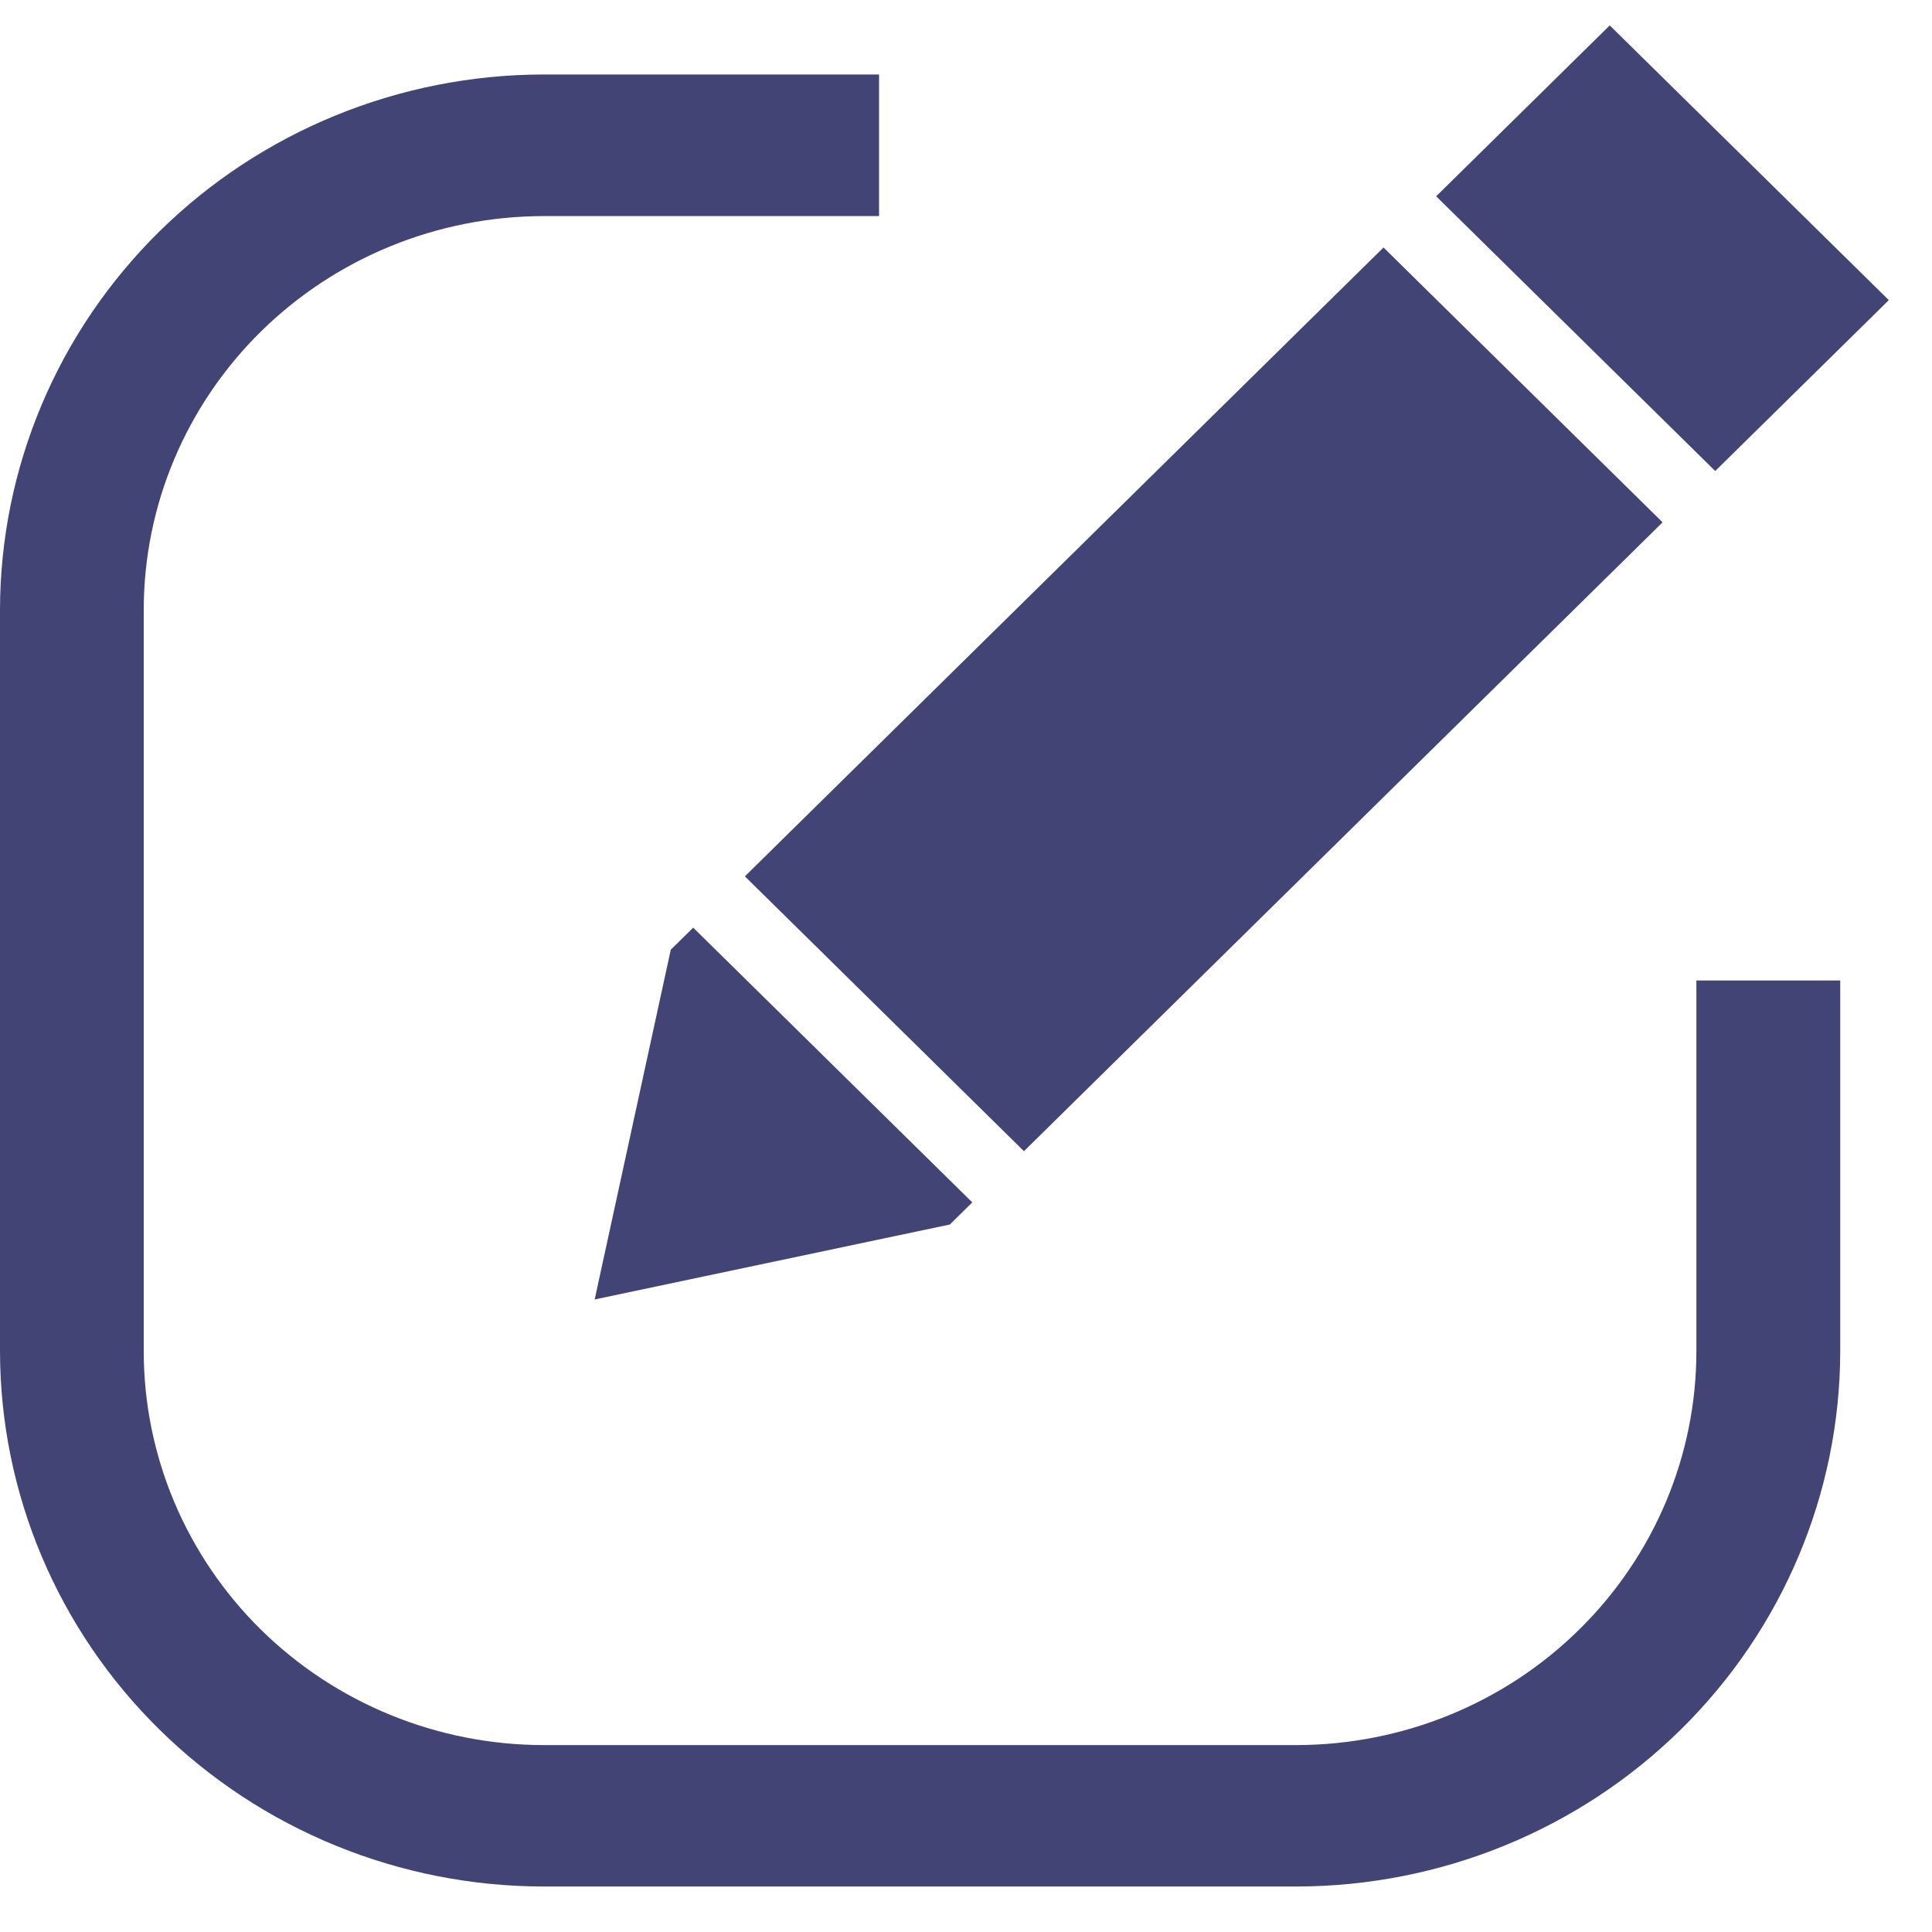 <svg width="20" height="20" viewBox="0 0 20 20" fill="none" xmlns="http://www.w3.org/2000/svg">
<path d="M13.423 19.529H5.627C4.136 19.528 2.705 18.943 1.65 17.904C0.595 16.866 0.002 15.457 0 13.989V6.313C0.002 4.843 0.595 3.435 1.65 2.396C2.705 1.357 4.135 0.773 5.627 0.771H9.1V2.237L5.627 2.237C4.53 2.238 3.477 2.668 2.701 3.432C1.925 4.196 1.488 5.233 1.488 6.313V13.988C1.488 15.069 1.925 16.105 2.701 16.87C3.477 17.634 4.53 18.064 5.627 18.065H13.423C14.52 18.063 15.572 17.634 16.348 16.869C17.124 16.105 17.561 15.069 17.561 13.988V10.15H19.05V13.988C19.048 15.457 18.455 16.865 17.4 17.904C16.345 18.943 14.915 19.527 13.423 19.529L13.423 19.529Z" fill="#424476"/>
<path d="M7.711 9.072L14.322 2.562L17.211 5.407L10.6 11.917L7.711 9.072Z" fill="#424476"/>
<path d="M14.867 2.032L16.664 0.263L19.553 3.107L17.756 4.876L14.867 2.032Z" fill="#424476"/>
<path d="M6.944 9.831L6.156 13.452L9.833 12.676L10.065 12.447L7.176 9.603L6.944 9.831Z" fill="#424476"/>
</svg>
